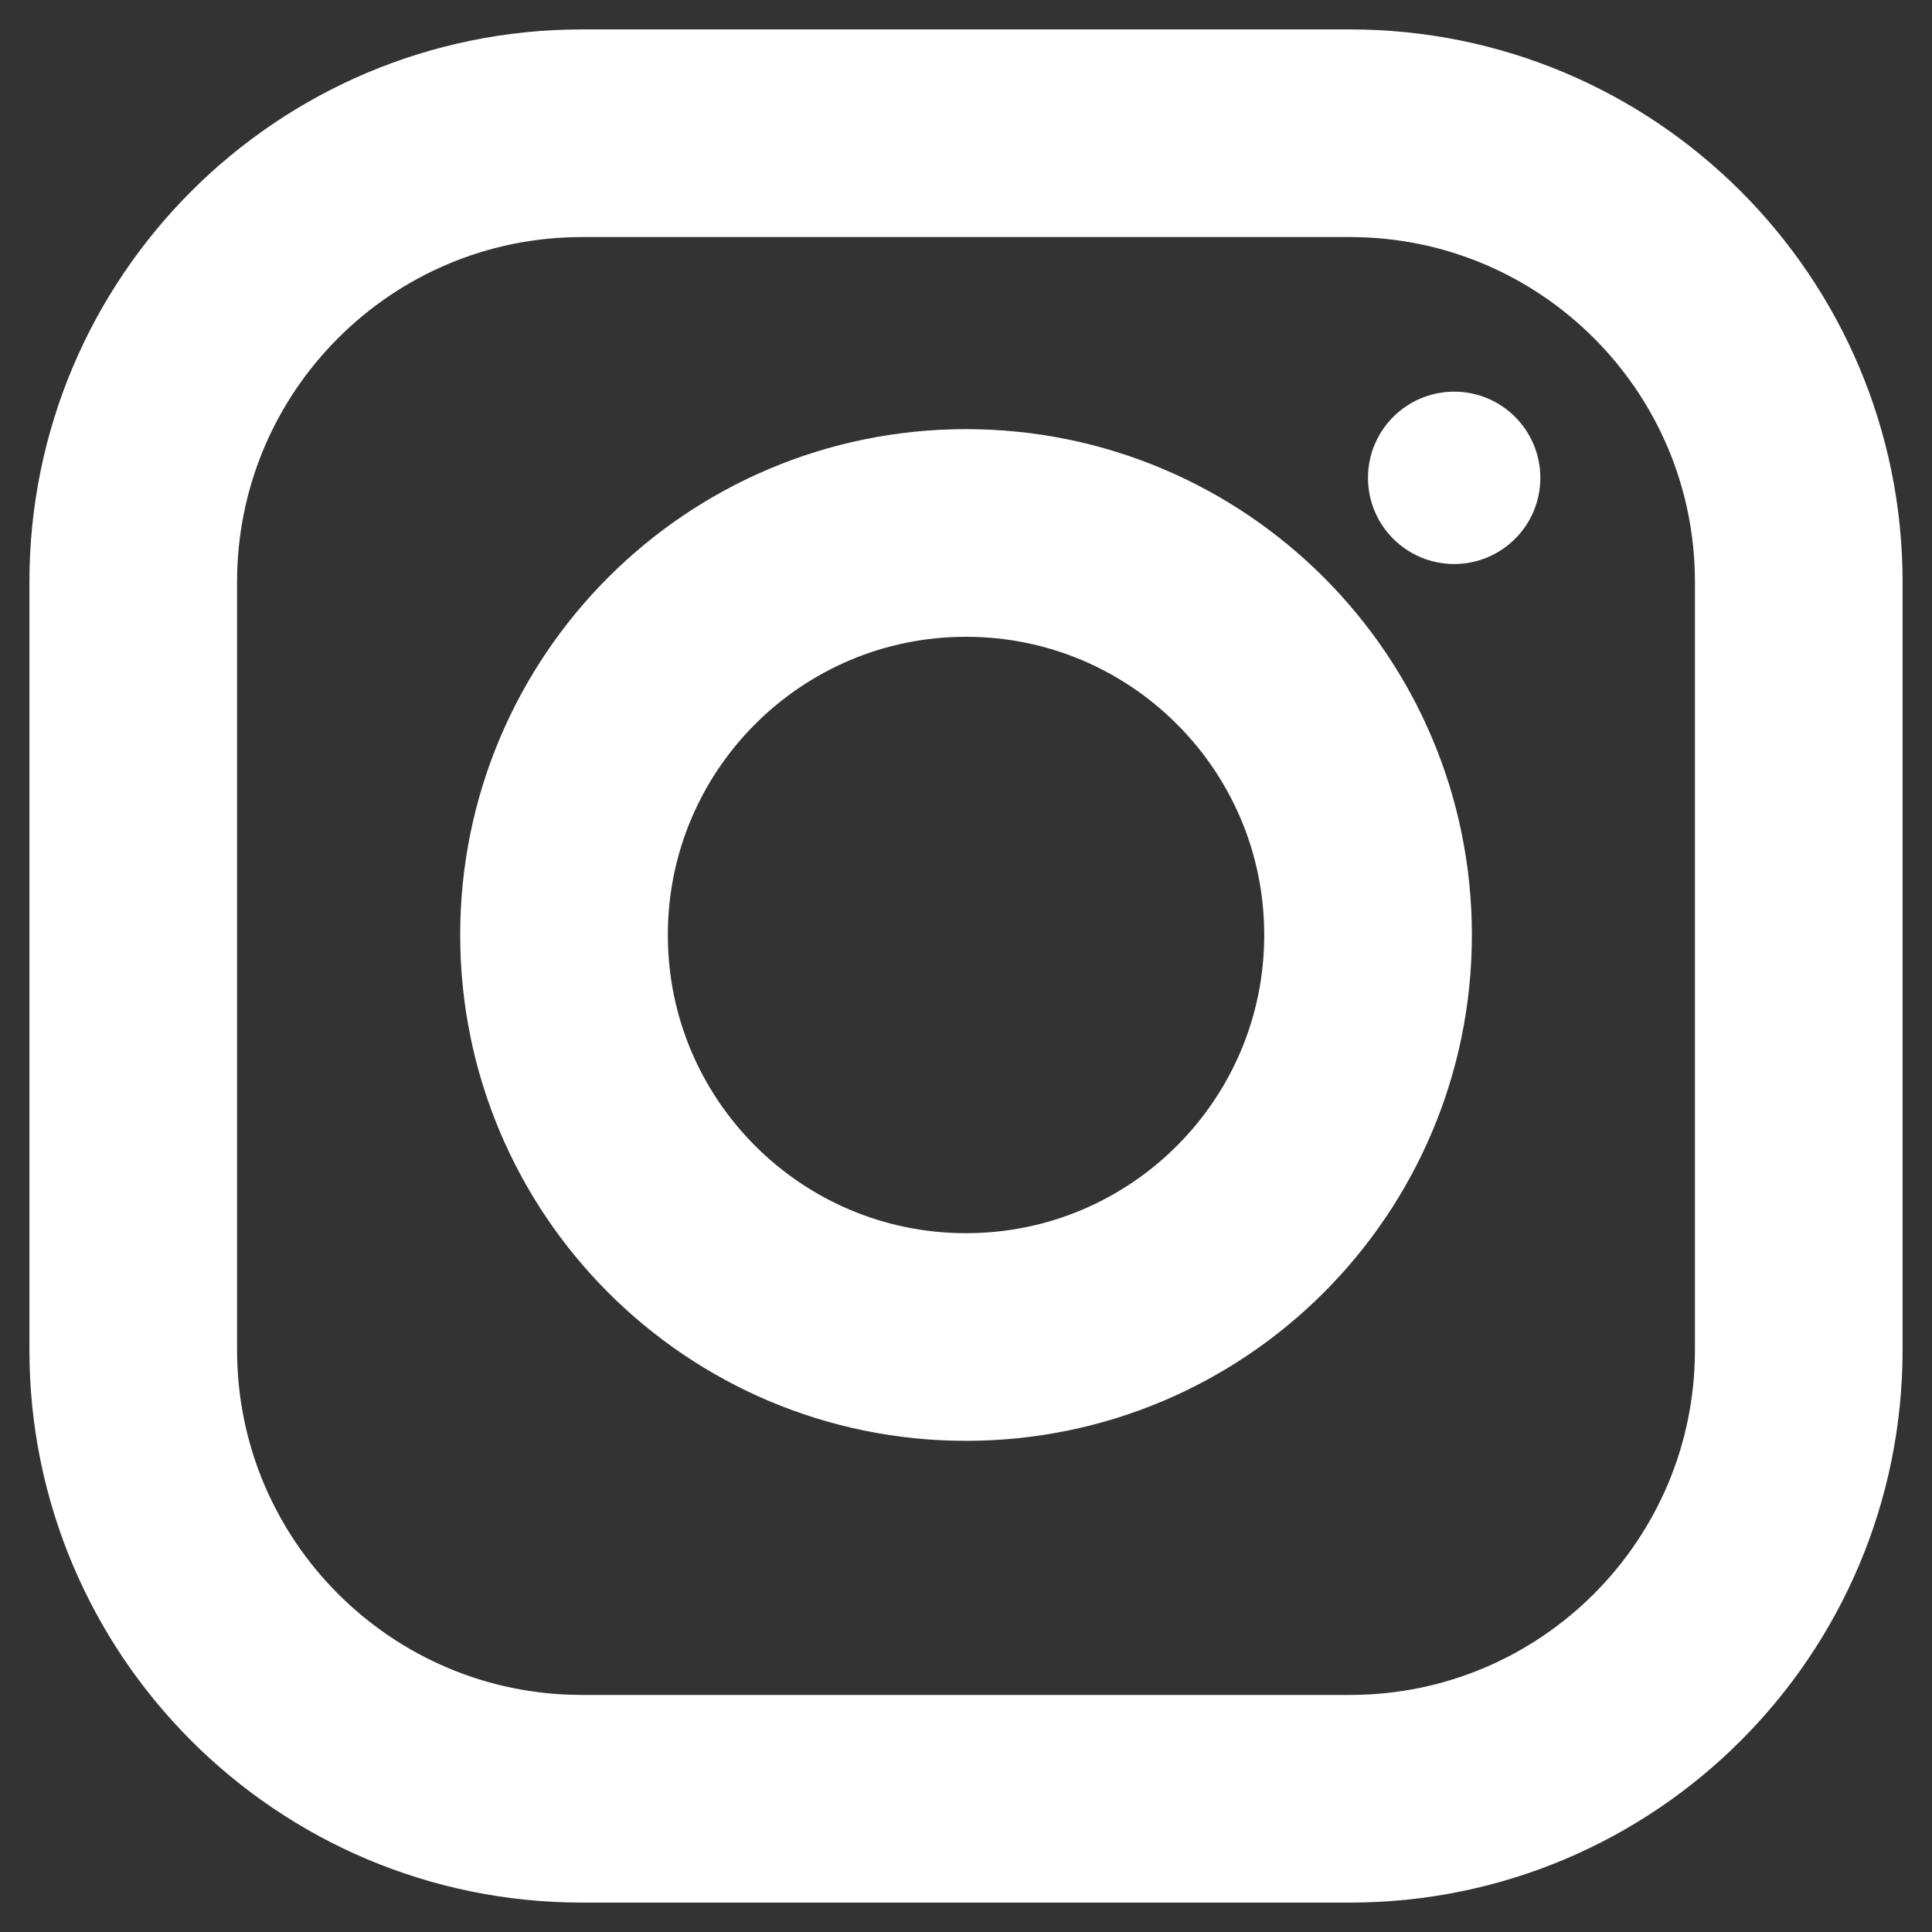 <svg width="29" height="29" viewBox="0 0 29 29" fill="none" xmlns="http://www.w3.org/2000/svg">
<rect x="0" y="0" width="29" height="29" fill="#333333" stroke="none"/>
<path d="M20.264 2H8.736C5.016 2 2 5.016 2 8.736V20.264C2 23.984 5.016 27 8.736 27H20.264C23.984 27 27 23.984 27 20.264V8.736C27 5.016 23.984 2 20.264 2Z" stroke="white" stroke-width="3.117" stroke-miterlimit="10"/>
<path d="M14.5 20.069C17.833 20.069 20.535 17.367 20.535 14.034C20.535 10.702 17.833 8 14.5 8C11.167 8 8.466 10.702 8.466 14.034C8.466 17.367 11.167 20.069 14.5 20.069Z" stroke="white" stroke-width="3.117" stroke-miterlimit="10"/>
<path d="M21.828 8.466C22.542 8.466 23.121 7.887 23.121 7.173C23.121 6.458 22.542 5.879 21.828 5.879C21.113 5.879 20.534 6.458 20.534 7.173C20.534 7.887 21.113 8.466 21.828 8.466Z" fill="white"/>
</svg>
